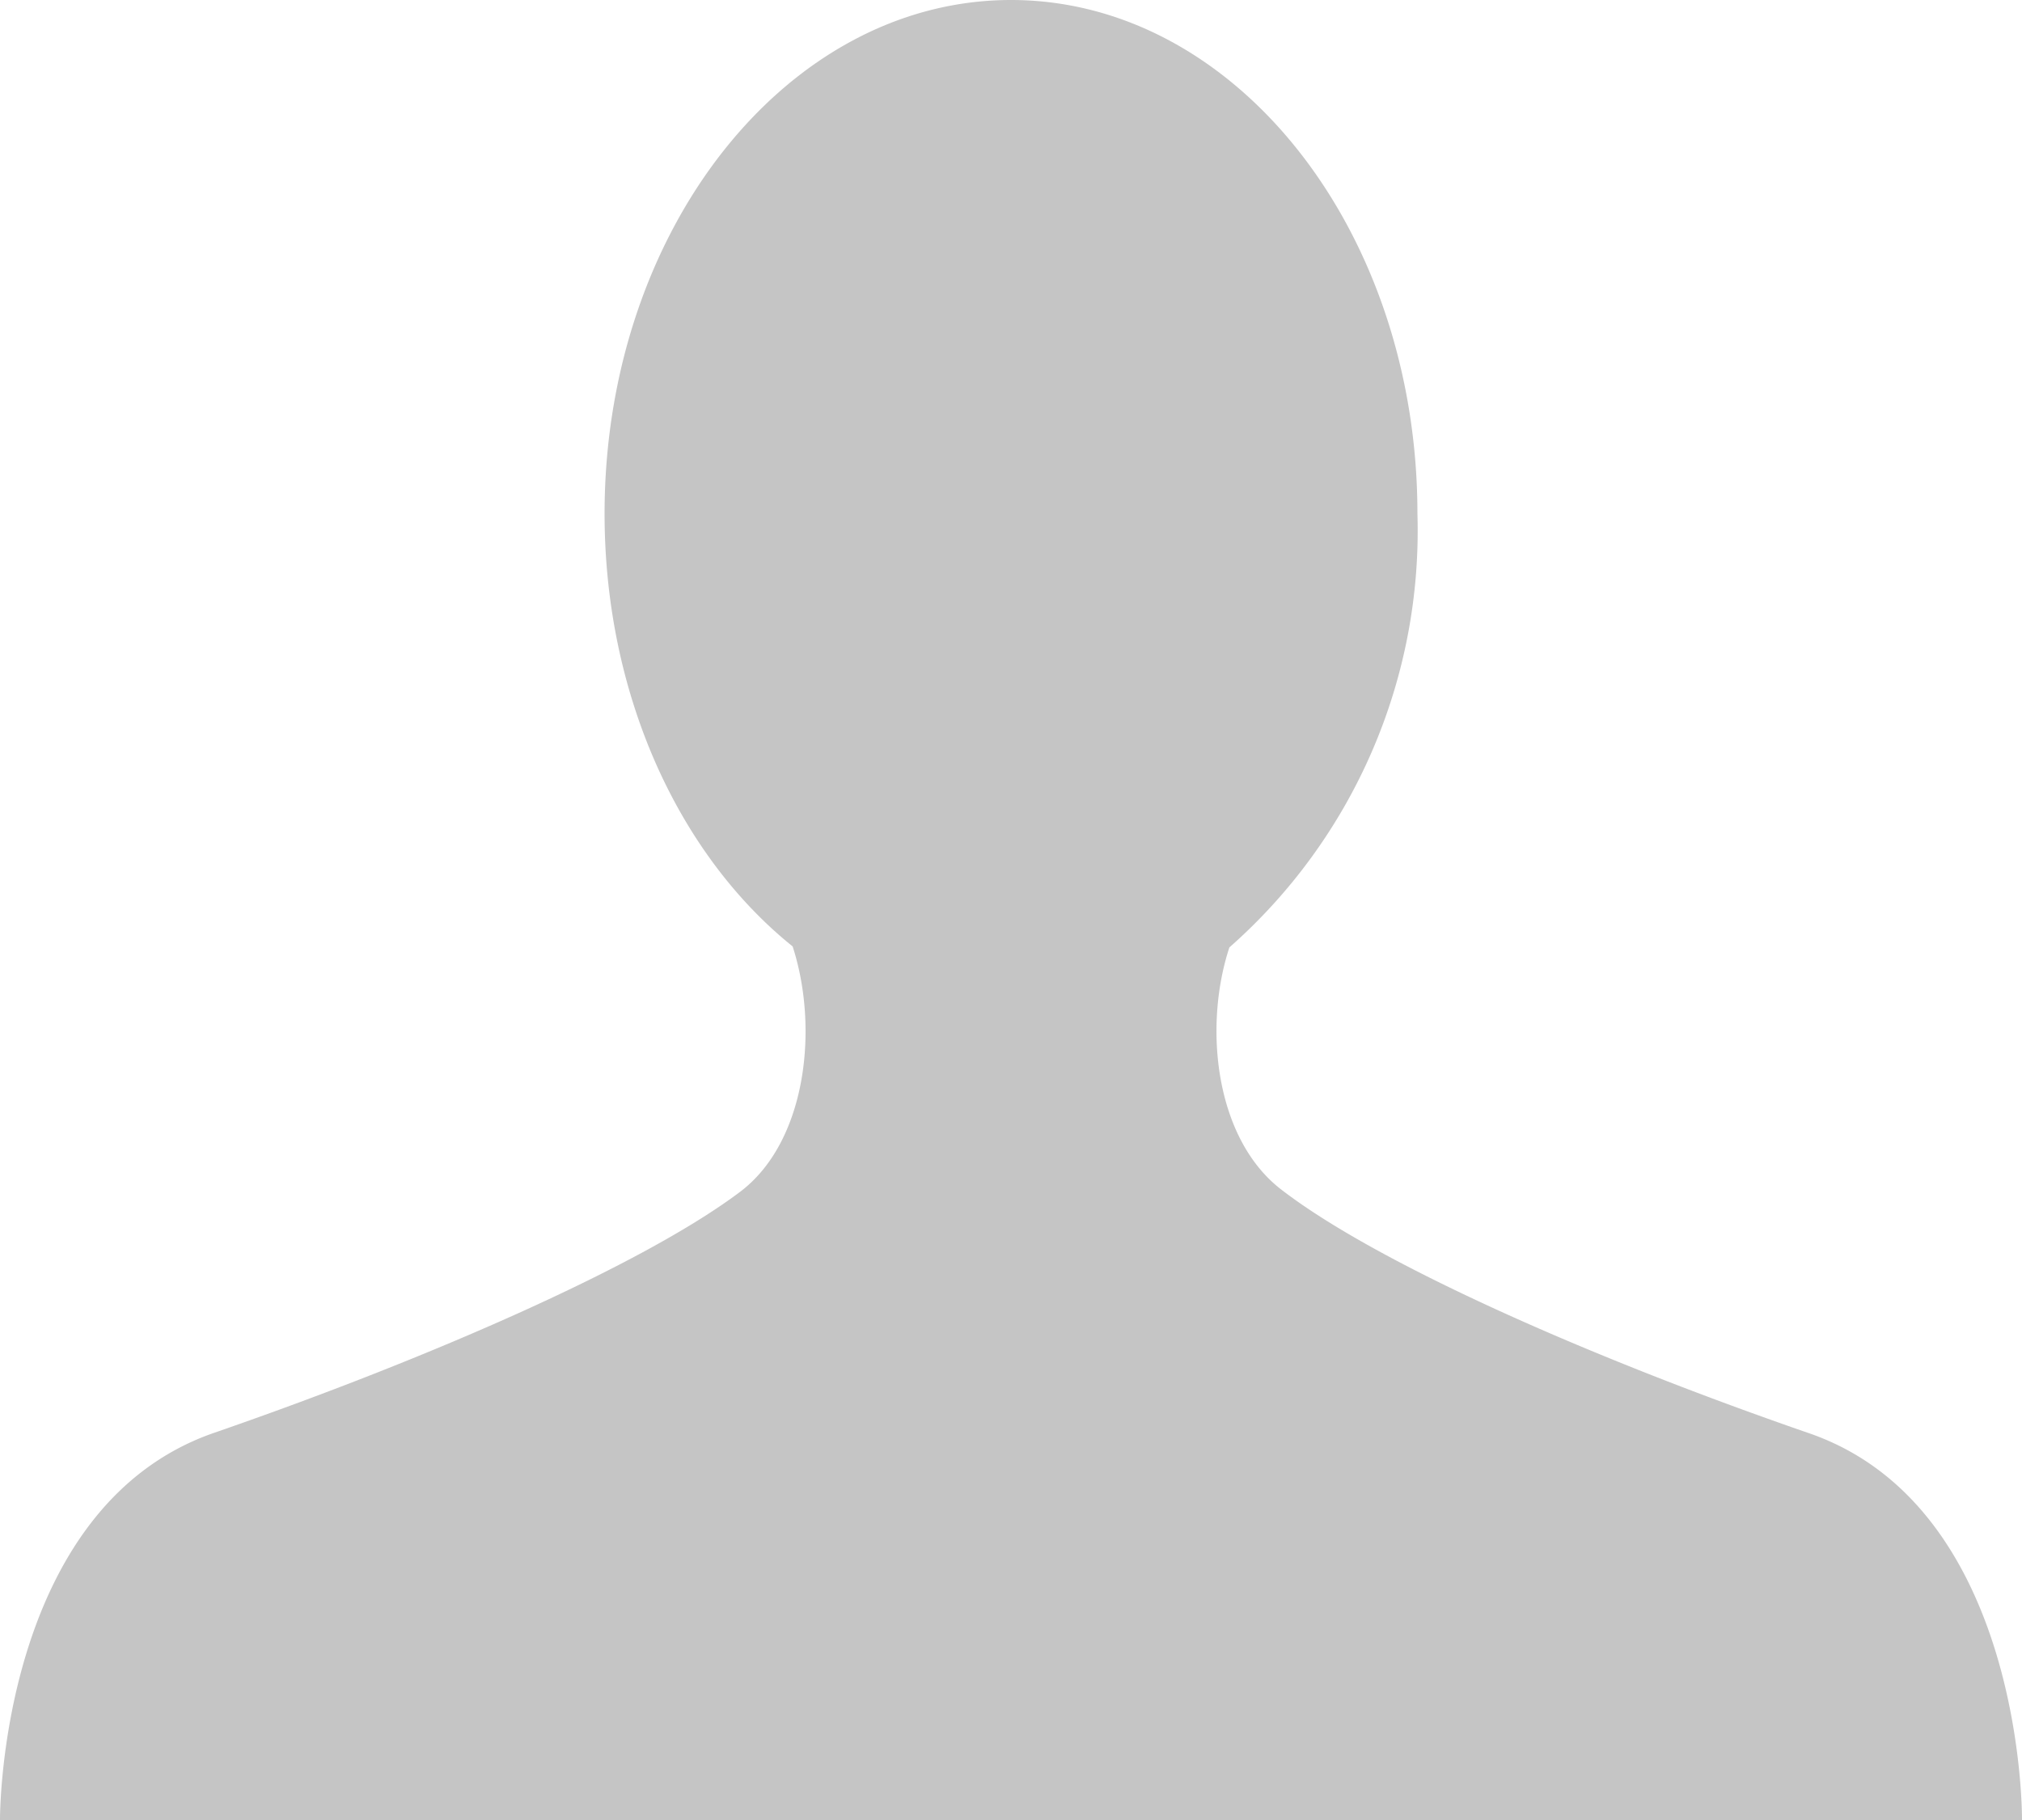 <svg xmlns="http://www.w3.org/2000/svg" width="20" height="18"><path fill="#c5c5c5" d="M17.88 14.17c-2.14-.74-4.25-1.67-5.2-2.4-.66-.5-.78-1.61-.52-2.4a5.49 5.49 0 001.86-4.29C14.02 2.28 12.22 0 10 0S5.98 2.28 5.98 5.08c0 1.8.74 3.38 1.86 4.28.26.8.14 1.92-.51 2.42-.95.72-3.07 1.65-5.21 2.39S0 18 0 18h20s.03-3.1-2.12-3.83z"/></svg>